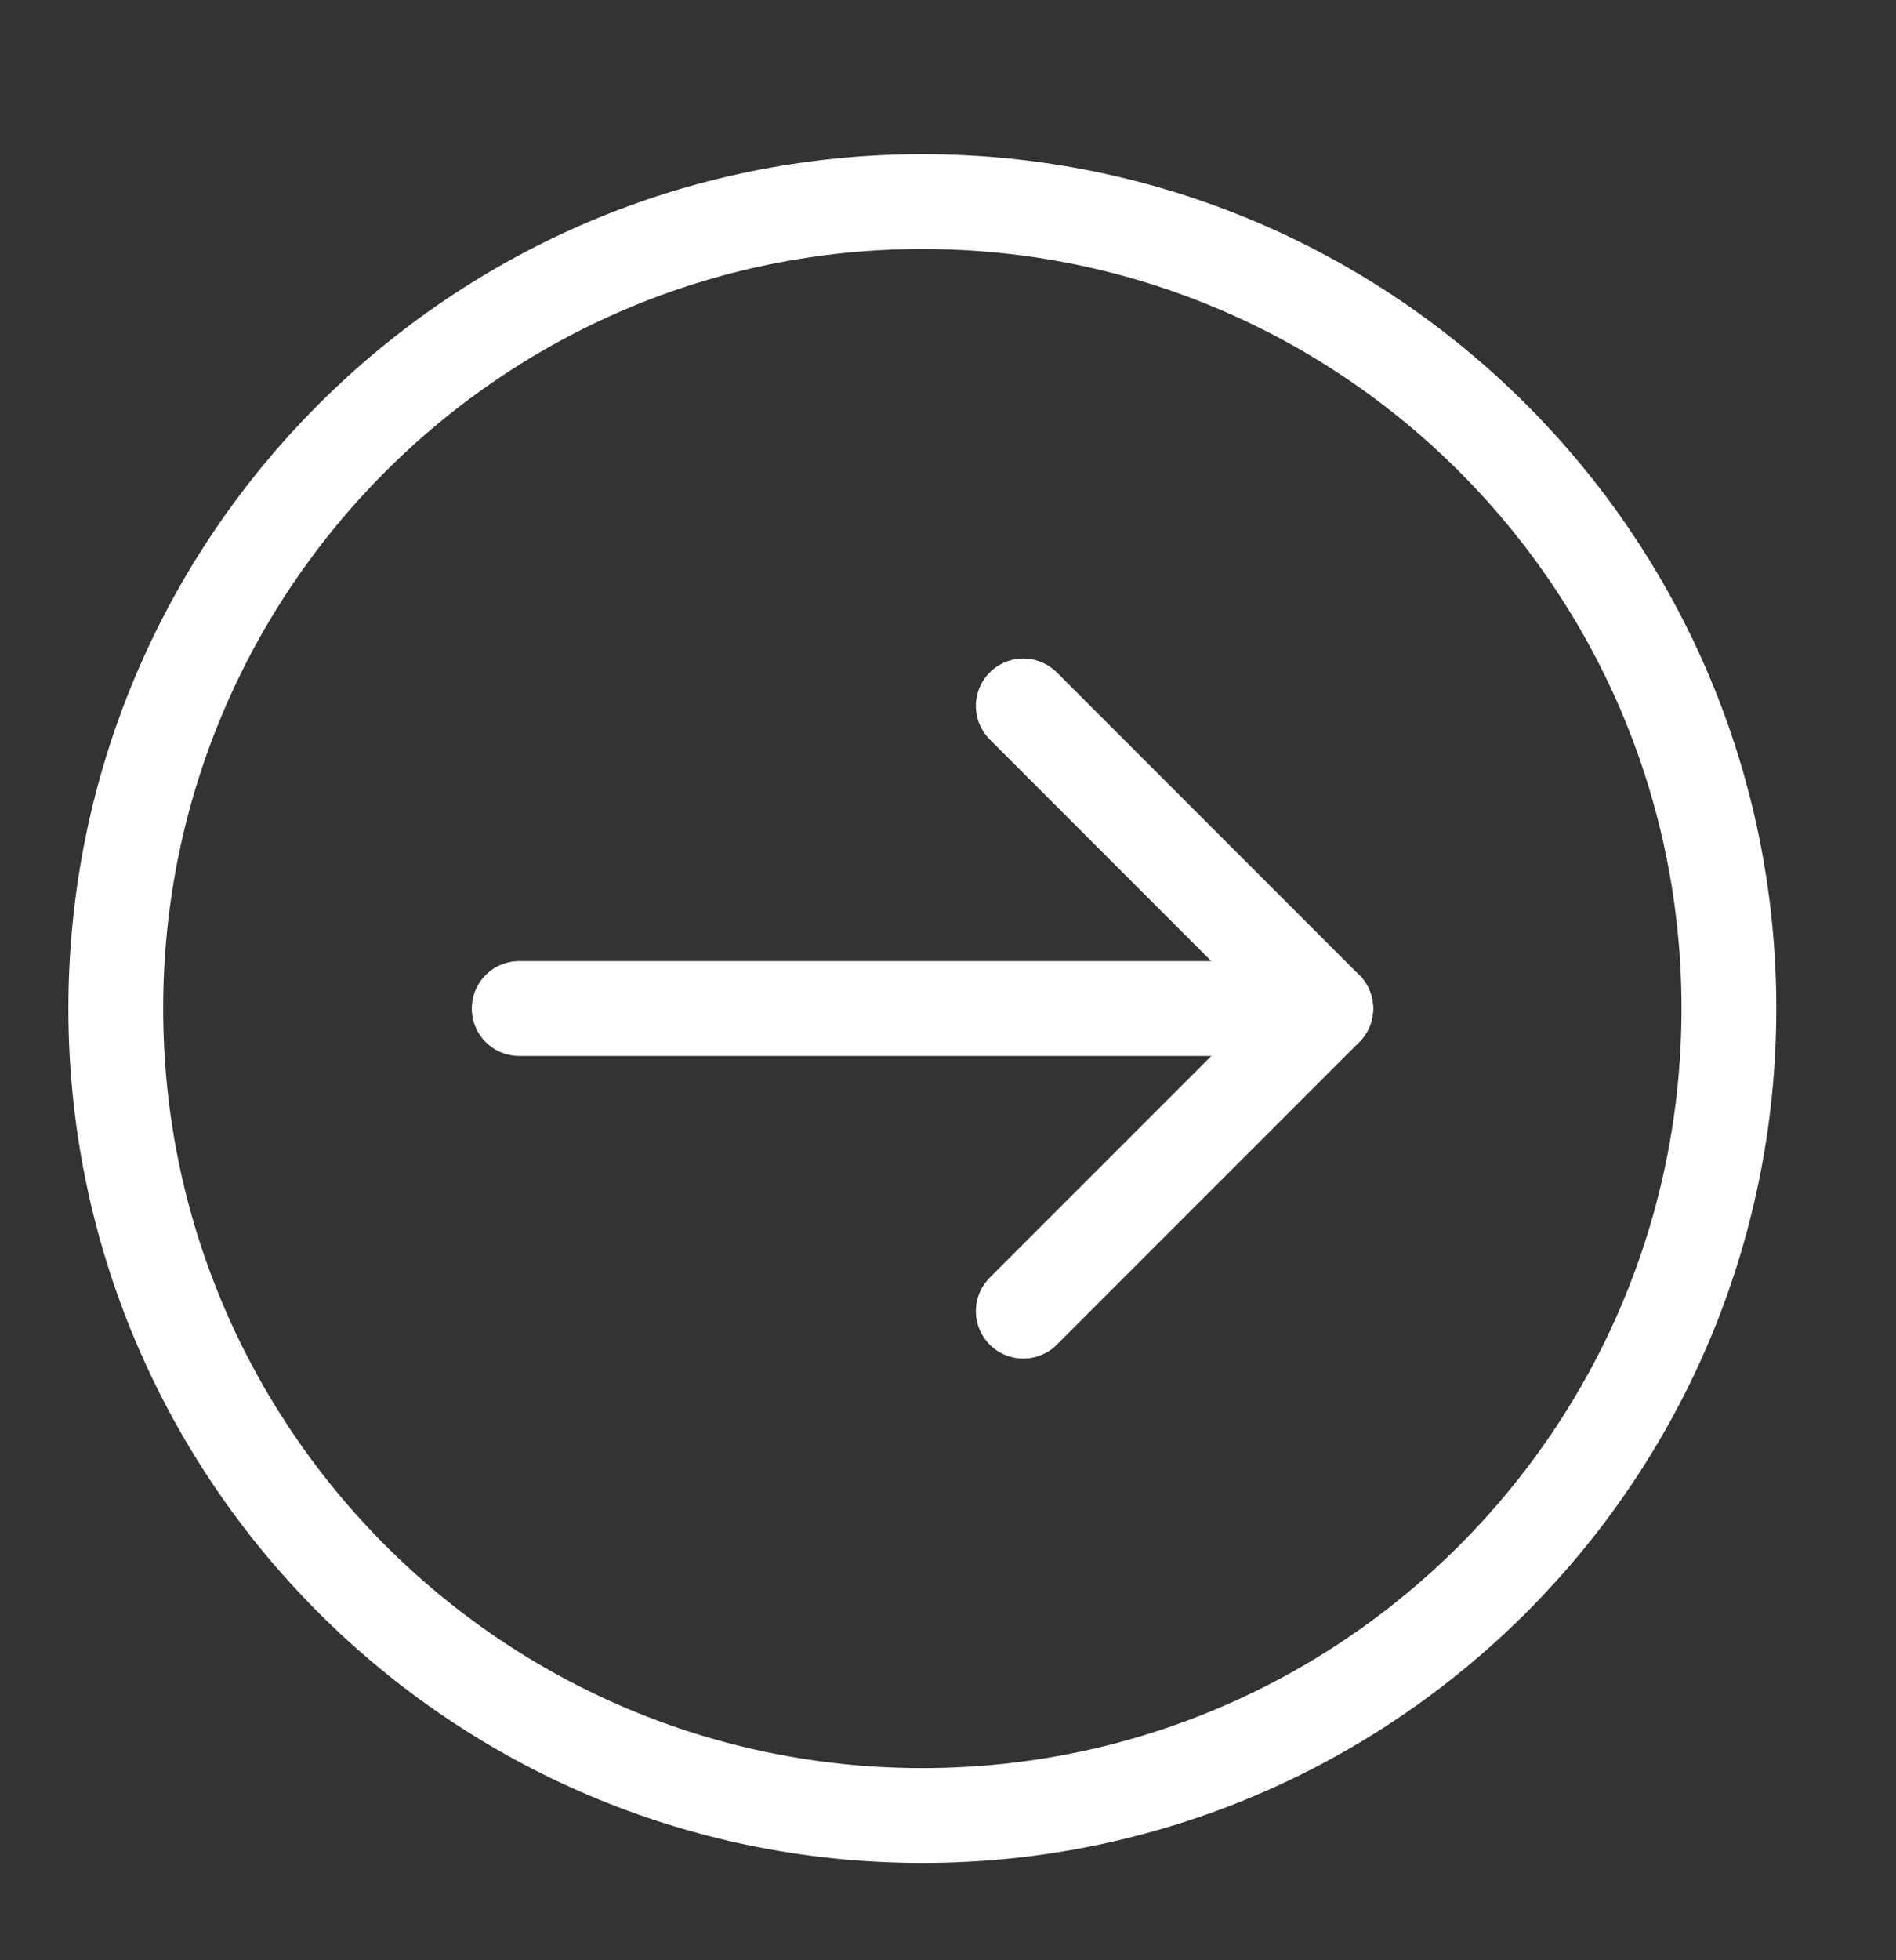 <svg width="30" height="31" viewBox="0 0 30 31" fill="none" xmlns="http://www.w3.org/2000/svg">
<rect x="0" y="0" width="30" height="31" fill="#333333" stroke="none"/>
<path d="M14.594 28.711C21.642 28.711 27.356 22.998 27.356 15.949C27.356 8.901 21.642 3.188 14.594 3.188C7.546 3.188 1.832 8.901 1.832 15.949C1.832 22.998 7.546 28.711 14.594 28.711Z" stroke="white" stroke-width="1.5" stroke-linecap="round" stroke-linejoin="round"/>
<path d="M16.191 20.735L20.977 15.95L16.191 11.164" stroke="white" stroke-width="1.5" stroke-linecap="round" stroke-linejoin="round"/>
<path d="M20.977 15.949H8.215" stroke="white" stroke-width="1.5" stroke-linecap="round" stroke-linejoin="round"/>
</svg>
